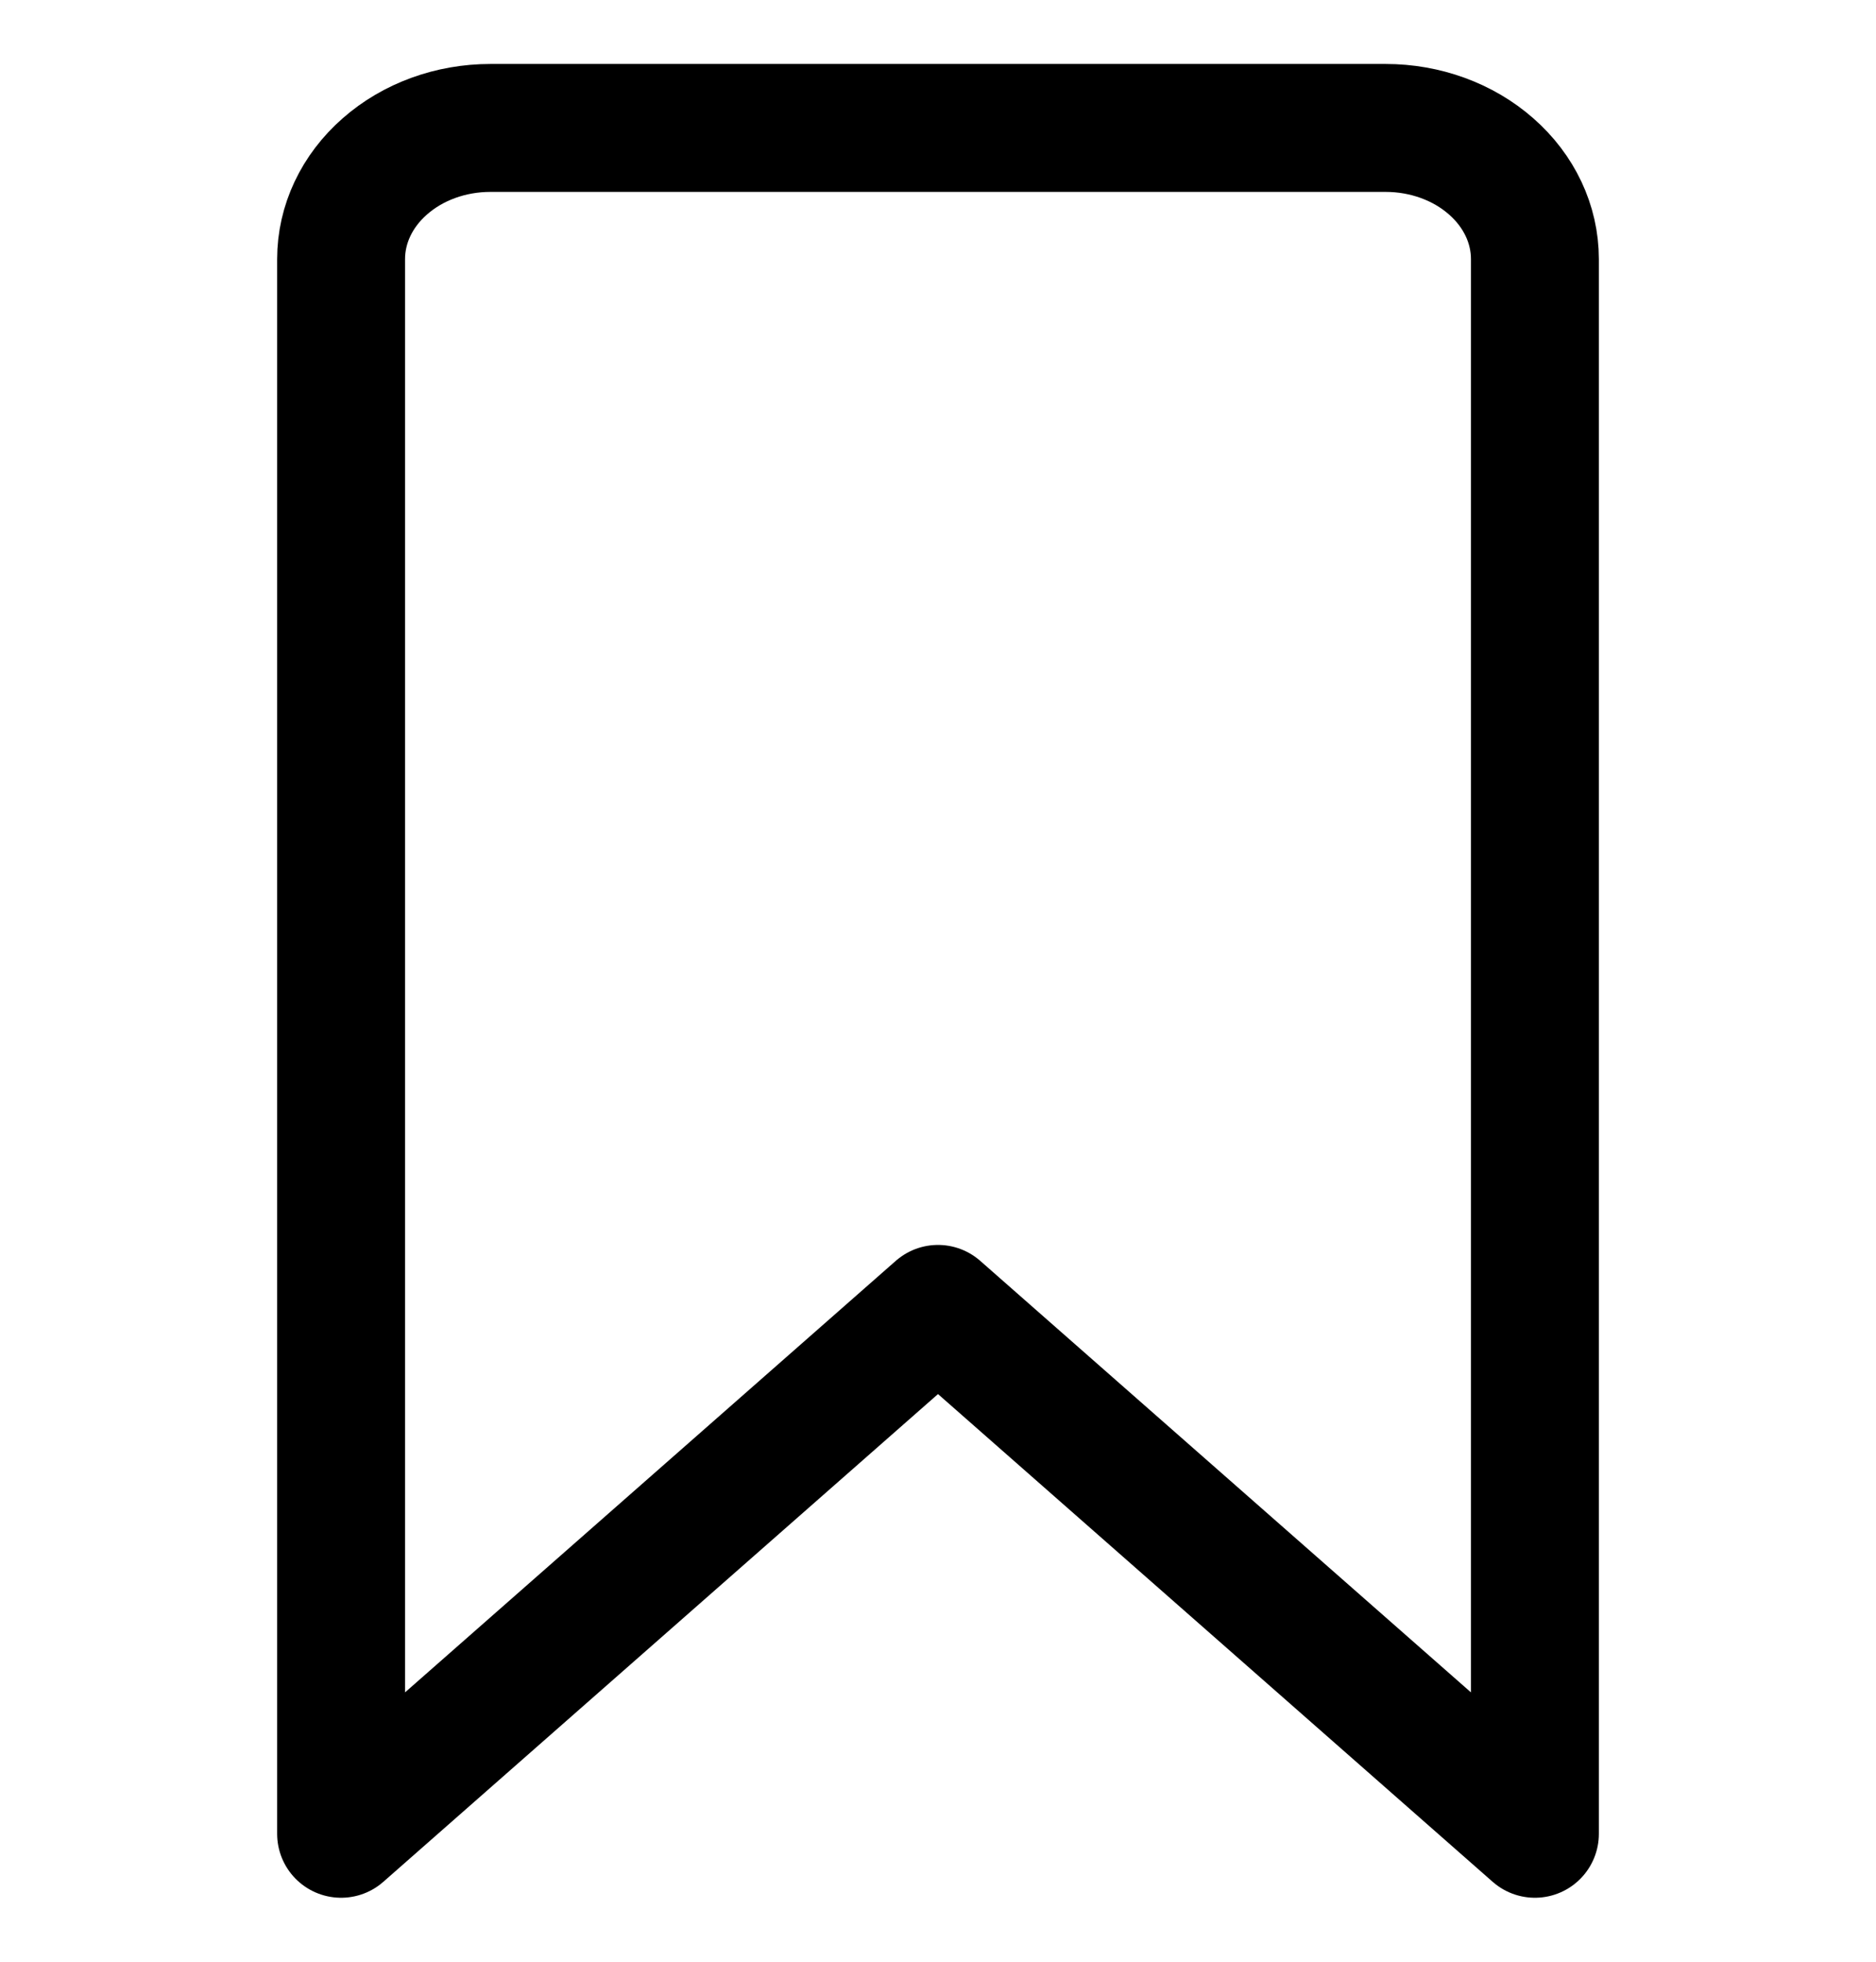 <svg width="22" height="23" viewBox="0 0 22 23" fill="none" xmlns="http://www.w3.org/2000/svg">
<path d="M5.75 1.5H16.25C16.714 1.5 17.159 1.662 17.487 1.951C17.816 2.239 18 2.63 18 3.038V21.5L11 15.346L4 21.5V3.038C4 2.63 4.184 2.239 4.513 1.951C4.841 1.662 5.286 1.5 5.75 1.5Z" stroke="black" stroke-width="1.5" stroke-linecap="round" stroke-linejoin="round"/>
</svg>

